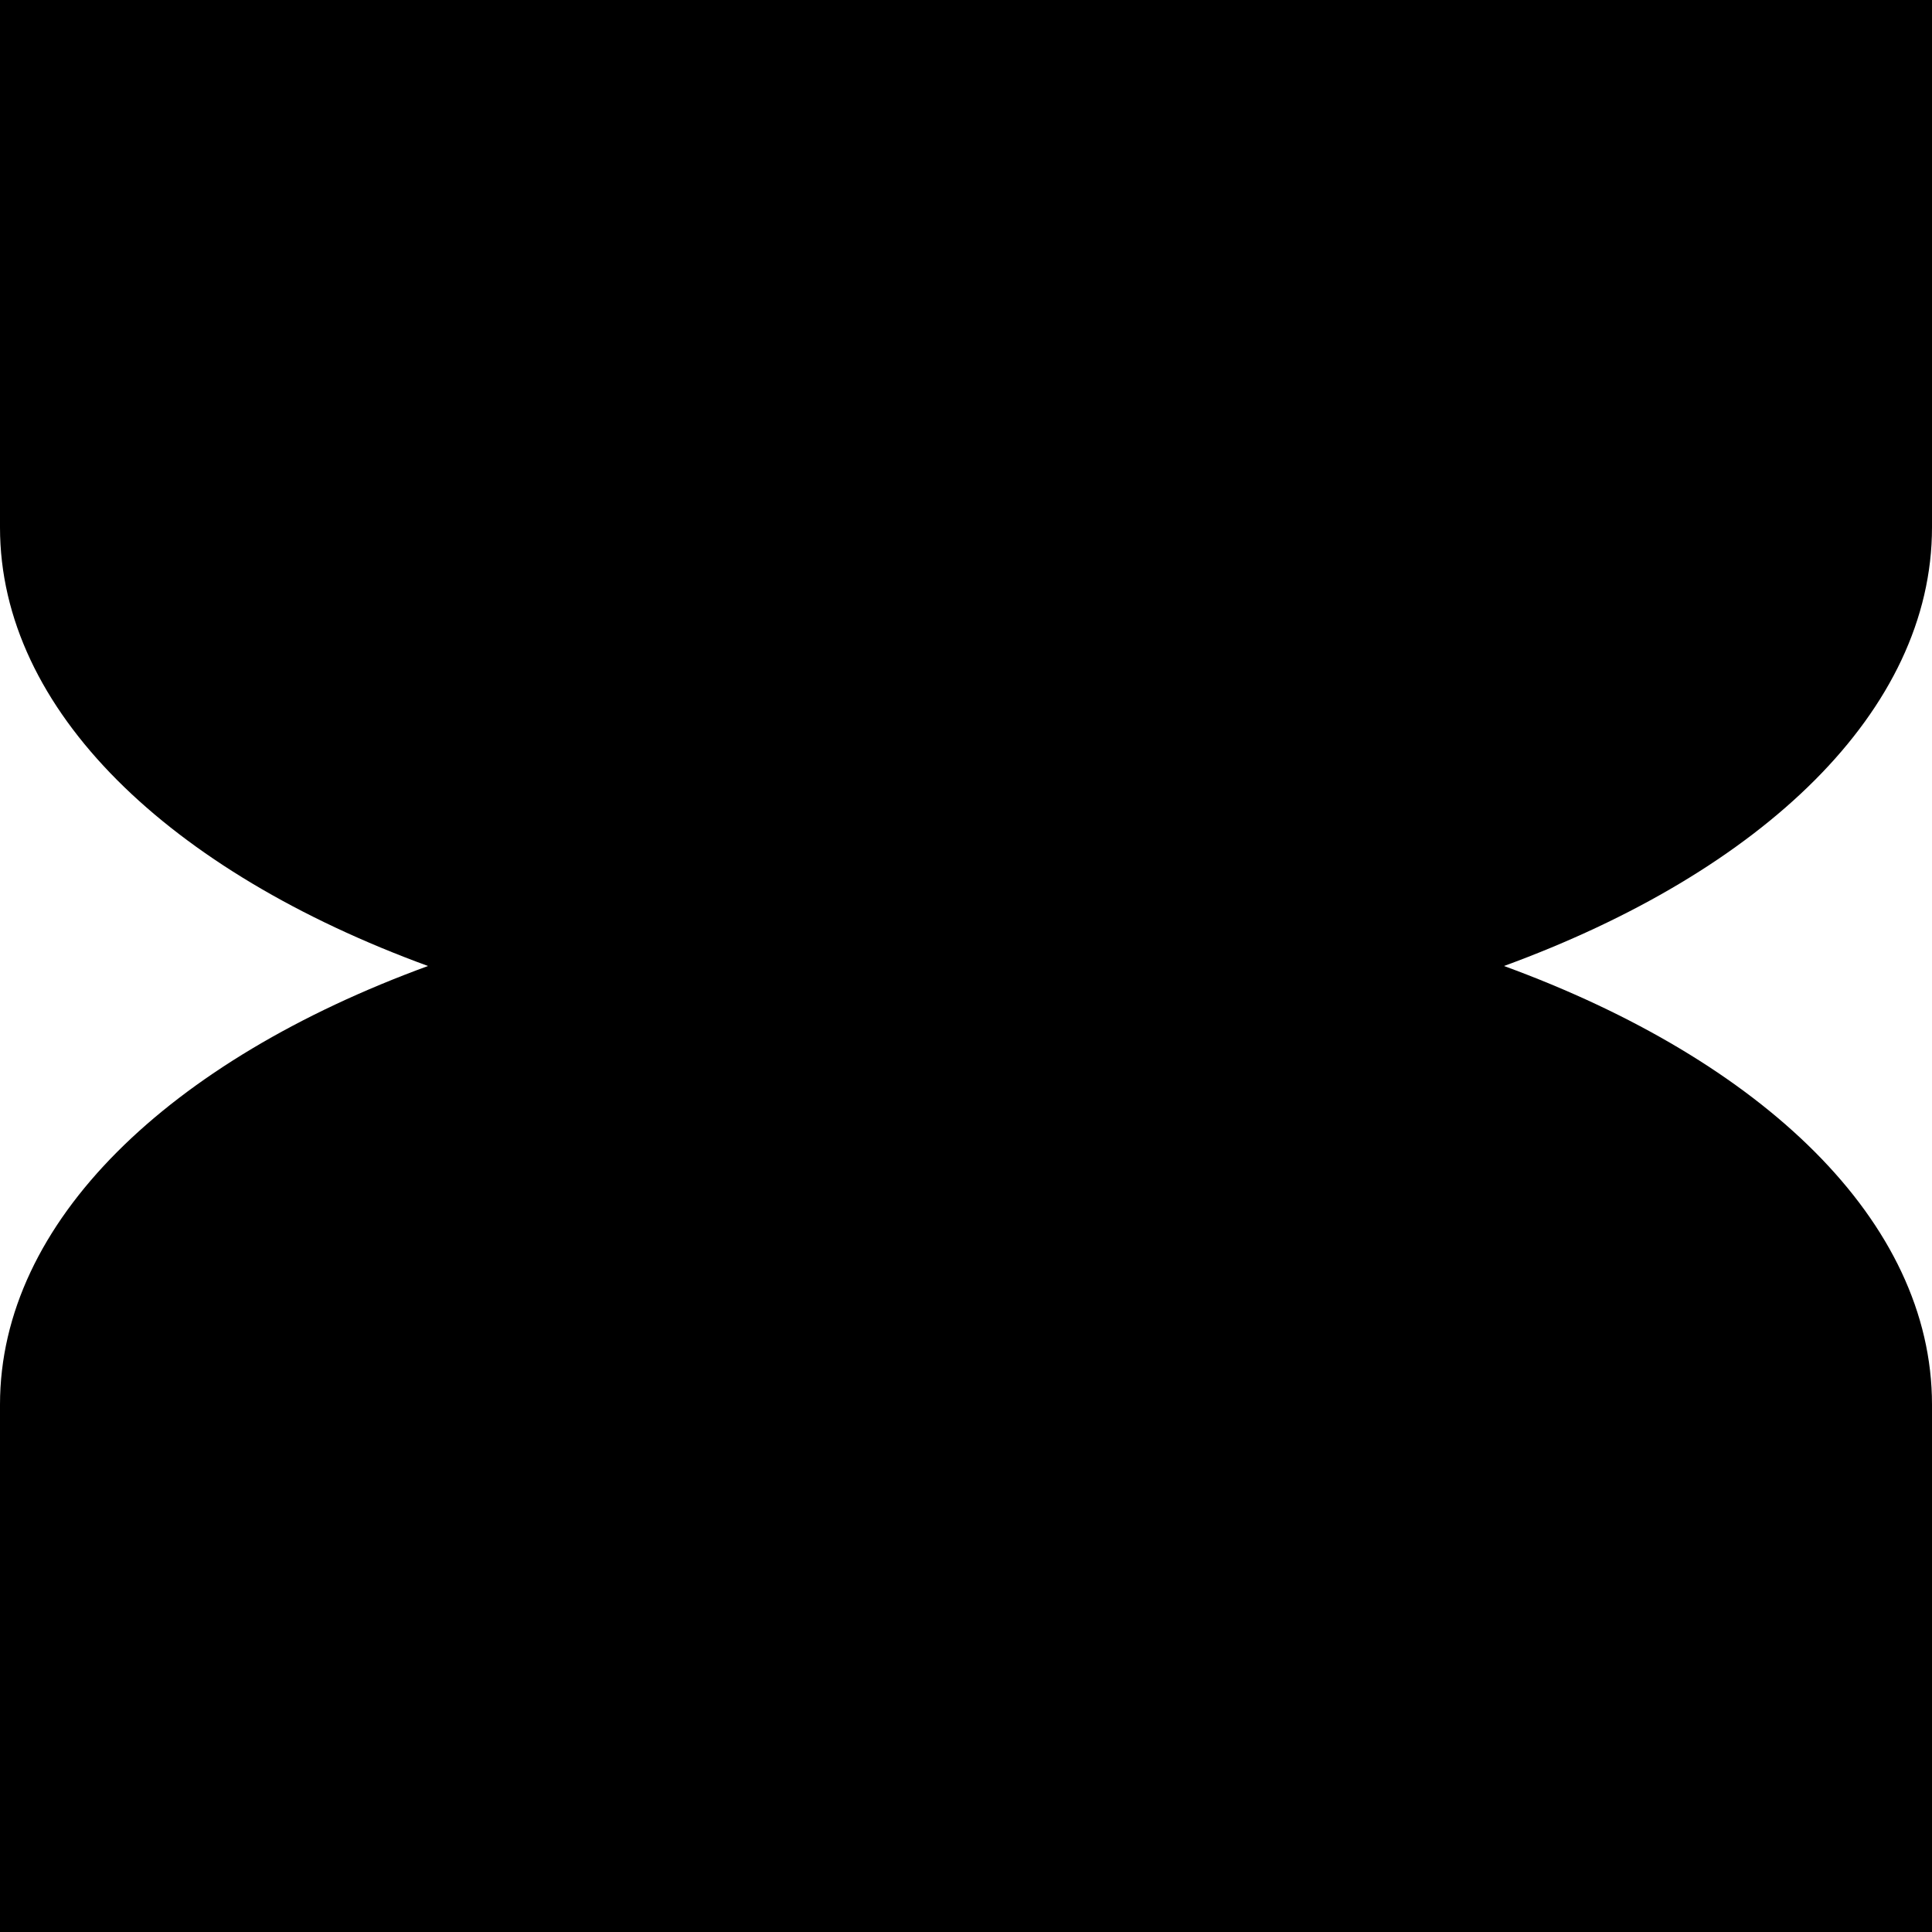 <?xml version="1.0" encoding="UTF-8" standalone="no"?>
<!-- Created with Inkscape (http://www.inkscape.org/) -->

<svg
   width="100mm"
   height="100mm"
   viewBox="0 0 100 100"
   version="1.1"
   id="svg5"
   xmlns="http://www.w3.org/2000/svg"
   xmlns:svg="http://www.w3.org/2000/svg">
  <defs
     id="defs2" />
  <g
     id="layer1">
    <path
       id="rect2432"
       style="fill:#000000;fill-opacity:1;stroke:none;stroke-width:1.748;stroke-linecap:round;stroke-linejoin:round;stroke-opacity:1;paint-order:stroke fill markers"
       d="M -5.0499983e-5,-4.855e-5 V 27.299 C -5.0499983e-5,36.785 8.776,45.111 22.154,50 8.776,54.889 -7.0499983e-5,63.215 -5.0499983e-5,72.701 V 100 H 50 l 50,-5.11e-4 V 72.701 c -2e-5,-9.486 -8.776,-17.812 -22.153,-22.701 C 91.225,45.111 100,36.785 100,27.299 V -4.855e-5 H 50 Z" />
  </g>
</svg>
